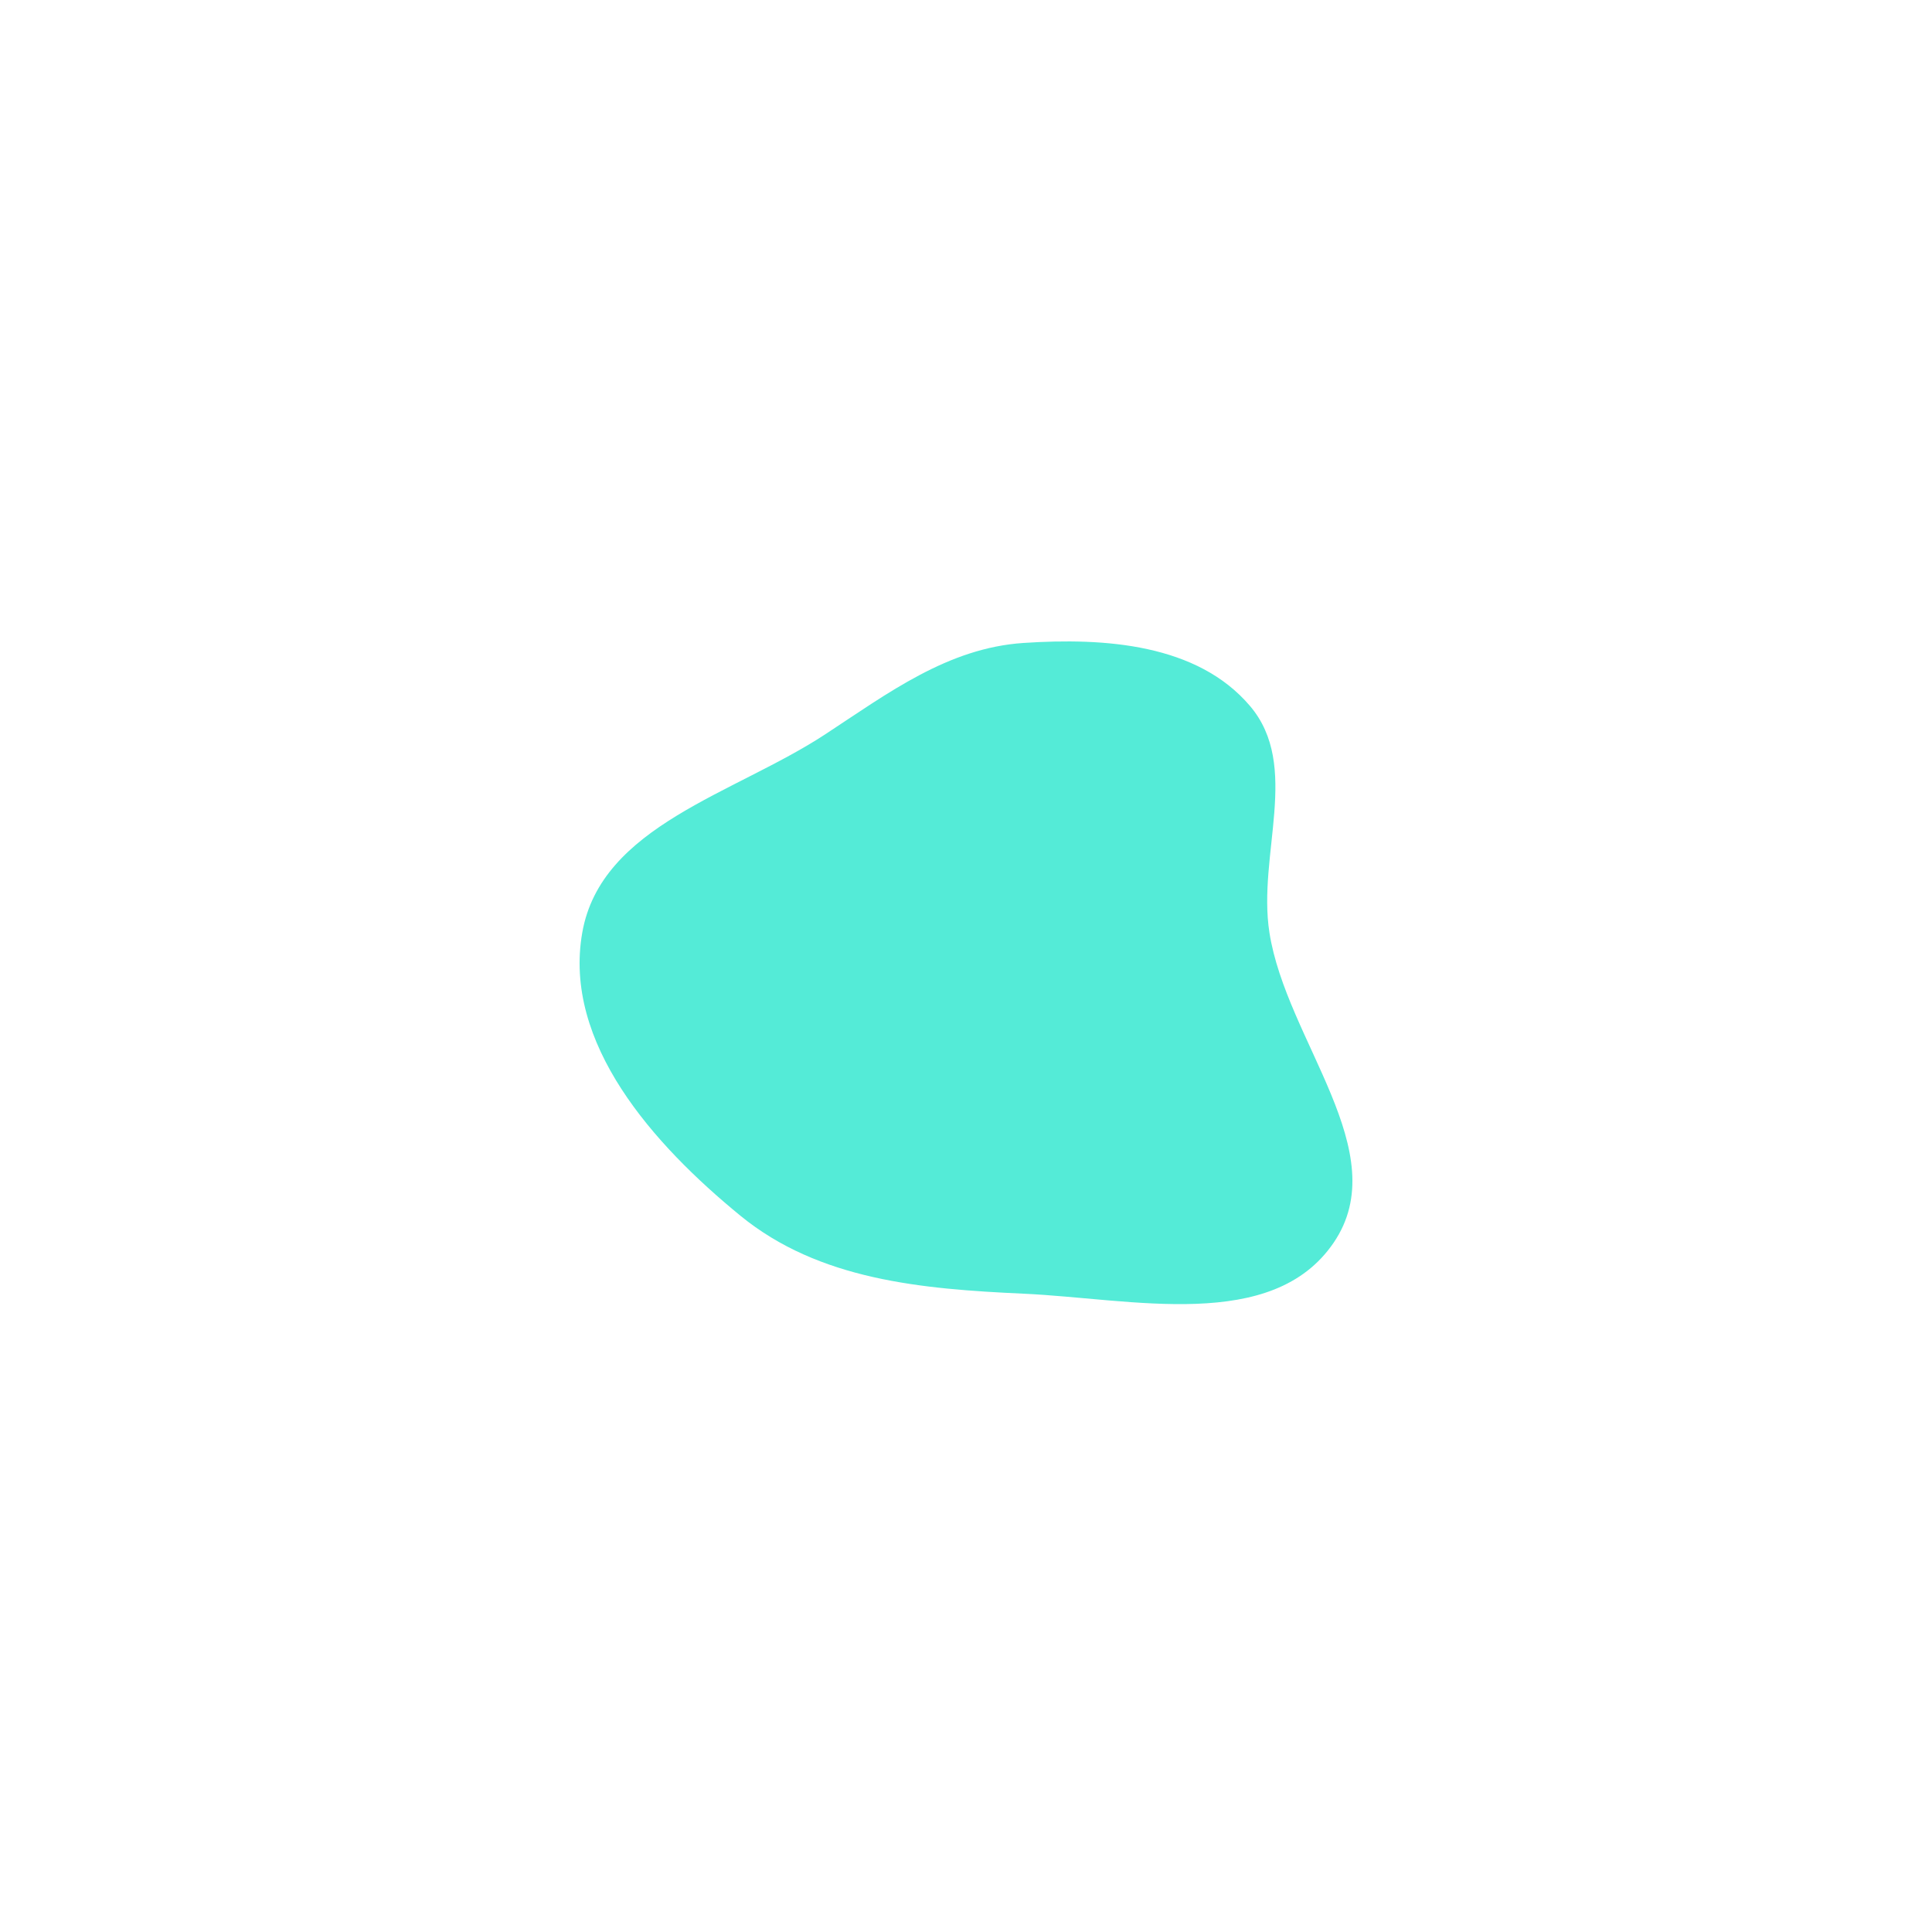 <svg width="1000" height="1000" viewBox="0 0 1000 1000" fill="none" xmlns="http://www.w3.org/2000/svg">
<g clip-path="url(#clip0_174_203)" filter="url(#filter0_d_174_203)">
<g filter="url(#filter1_f_174_203)">
<path fill-rule="evenodd" clip-rule="evenodd" d="M529.739 328.792C571.824 325.985 619.699 329.271 647.004 361.418C673.407 392.503 650.774 438.386 657.052 478.684C665.797 534.819 722.265 592.274 690.284 639.229C658.547 685.827 586.059 668.178 529.739 665.61C477.12 663.211 423.956 658.59 383.197 625.225C338.195 588.387 291.285 535.957 301.386 478.684C311.154 423.299 380.122 406.944 427.137 376.083C459.865 354.6 490.677 331.397 529.739 328.792Z" fill="#54EBD7"/>
</g>
</g>
<defs>
<filter id="filter0_d_174_203" x="-4" y="0" width="1008" height="1008" filterUnits="userSpaceOnUse" color-interpolation-filters="sRGB">
<feFlood flood-opacity="0" result="BackgroundImageFix"/>
<feColorMatrix in="SourceAlpha" type="matrix" values="0 0 0 0 0 0 0 0 0 0 0 0 0 0 0 0 0 0 127 0" result="hardAlpha"/>
<feOffset dy="4"/>
<feGaussianBlur stdDeviation="2"/>
<feComposite in2="hardAlpha" operator="out"/>
<feColorMatrix type="matrix" values="0 0 0 0 0 0 0 0 0 0 0 0 0 0 0 0 0 0 0.25 0"/>
<feBlend mode="normal" in2="BackgroundImageFix" result="effect1_dropShadow_174_203"/>
<feBlend mode="normal" in="SourceGraphic" in2="effect1_dropShadow_174_203" result="shape"/>
</filter>
<filter id="filter1_f_174_203" x="-54" y="-26" width="1108" height="1051.01" filterUnits="userSpaceOnUse" color-interpolation-filters="sRGB">
<feFlood flood-opacity="0" result="BackgroundImageFix"/>
<feBlend mode="normal" in="SourceGraphic" in2="BackgroundImageFix" result="shape"/>
<feGaussianBlur stdDeviation="177" result="effect1_foregroundBlur_174_203"/>
</filter>
<clipPath id="clip0_174_203">
<rect width="1000" height="1000" fill="white"/>
</clipPath>
</defs>
</svg>
